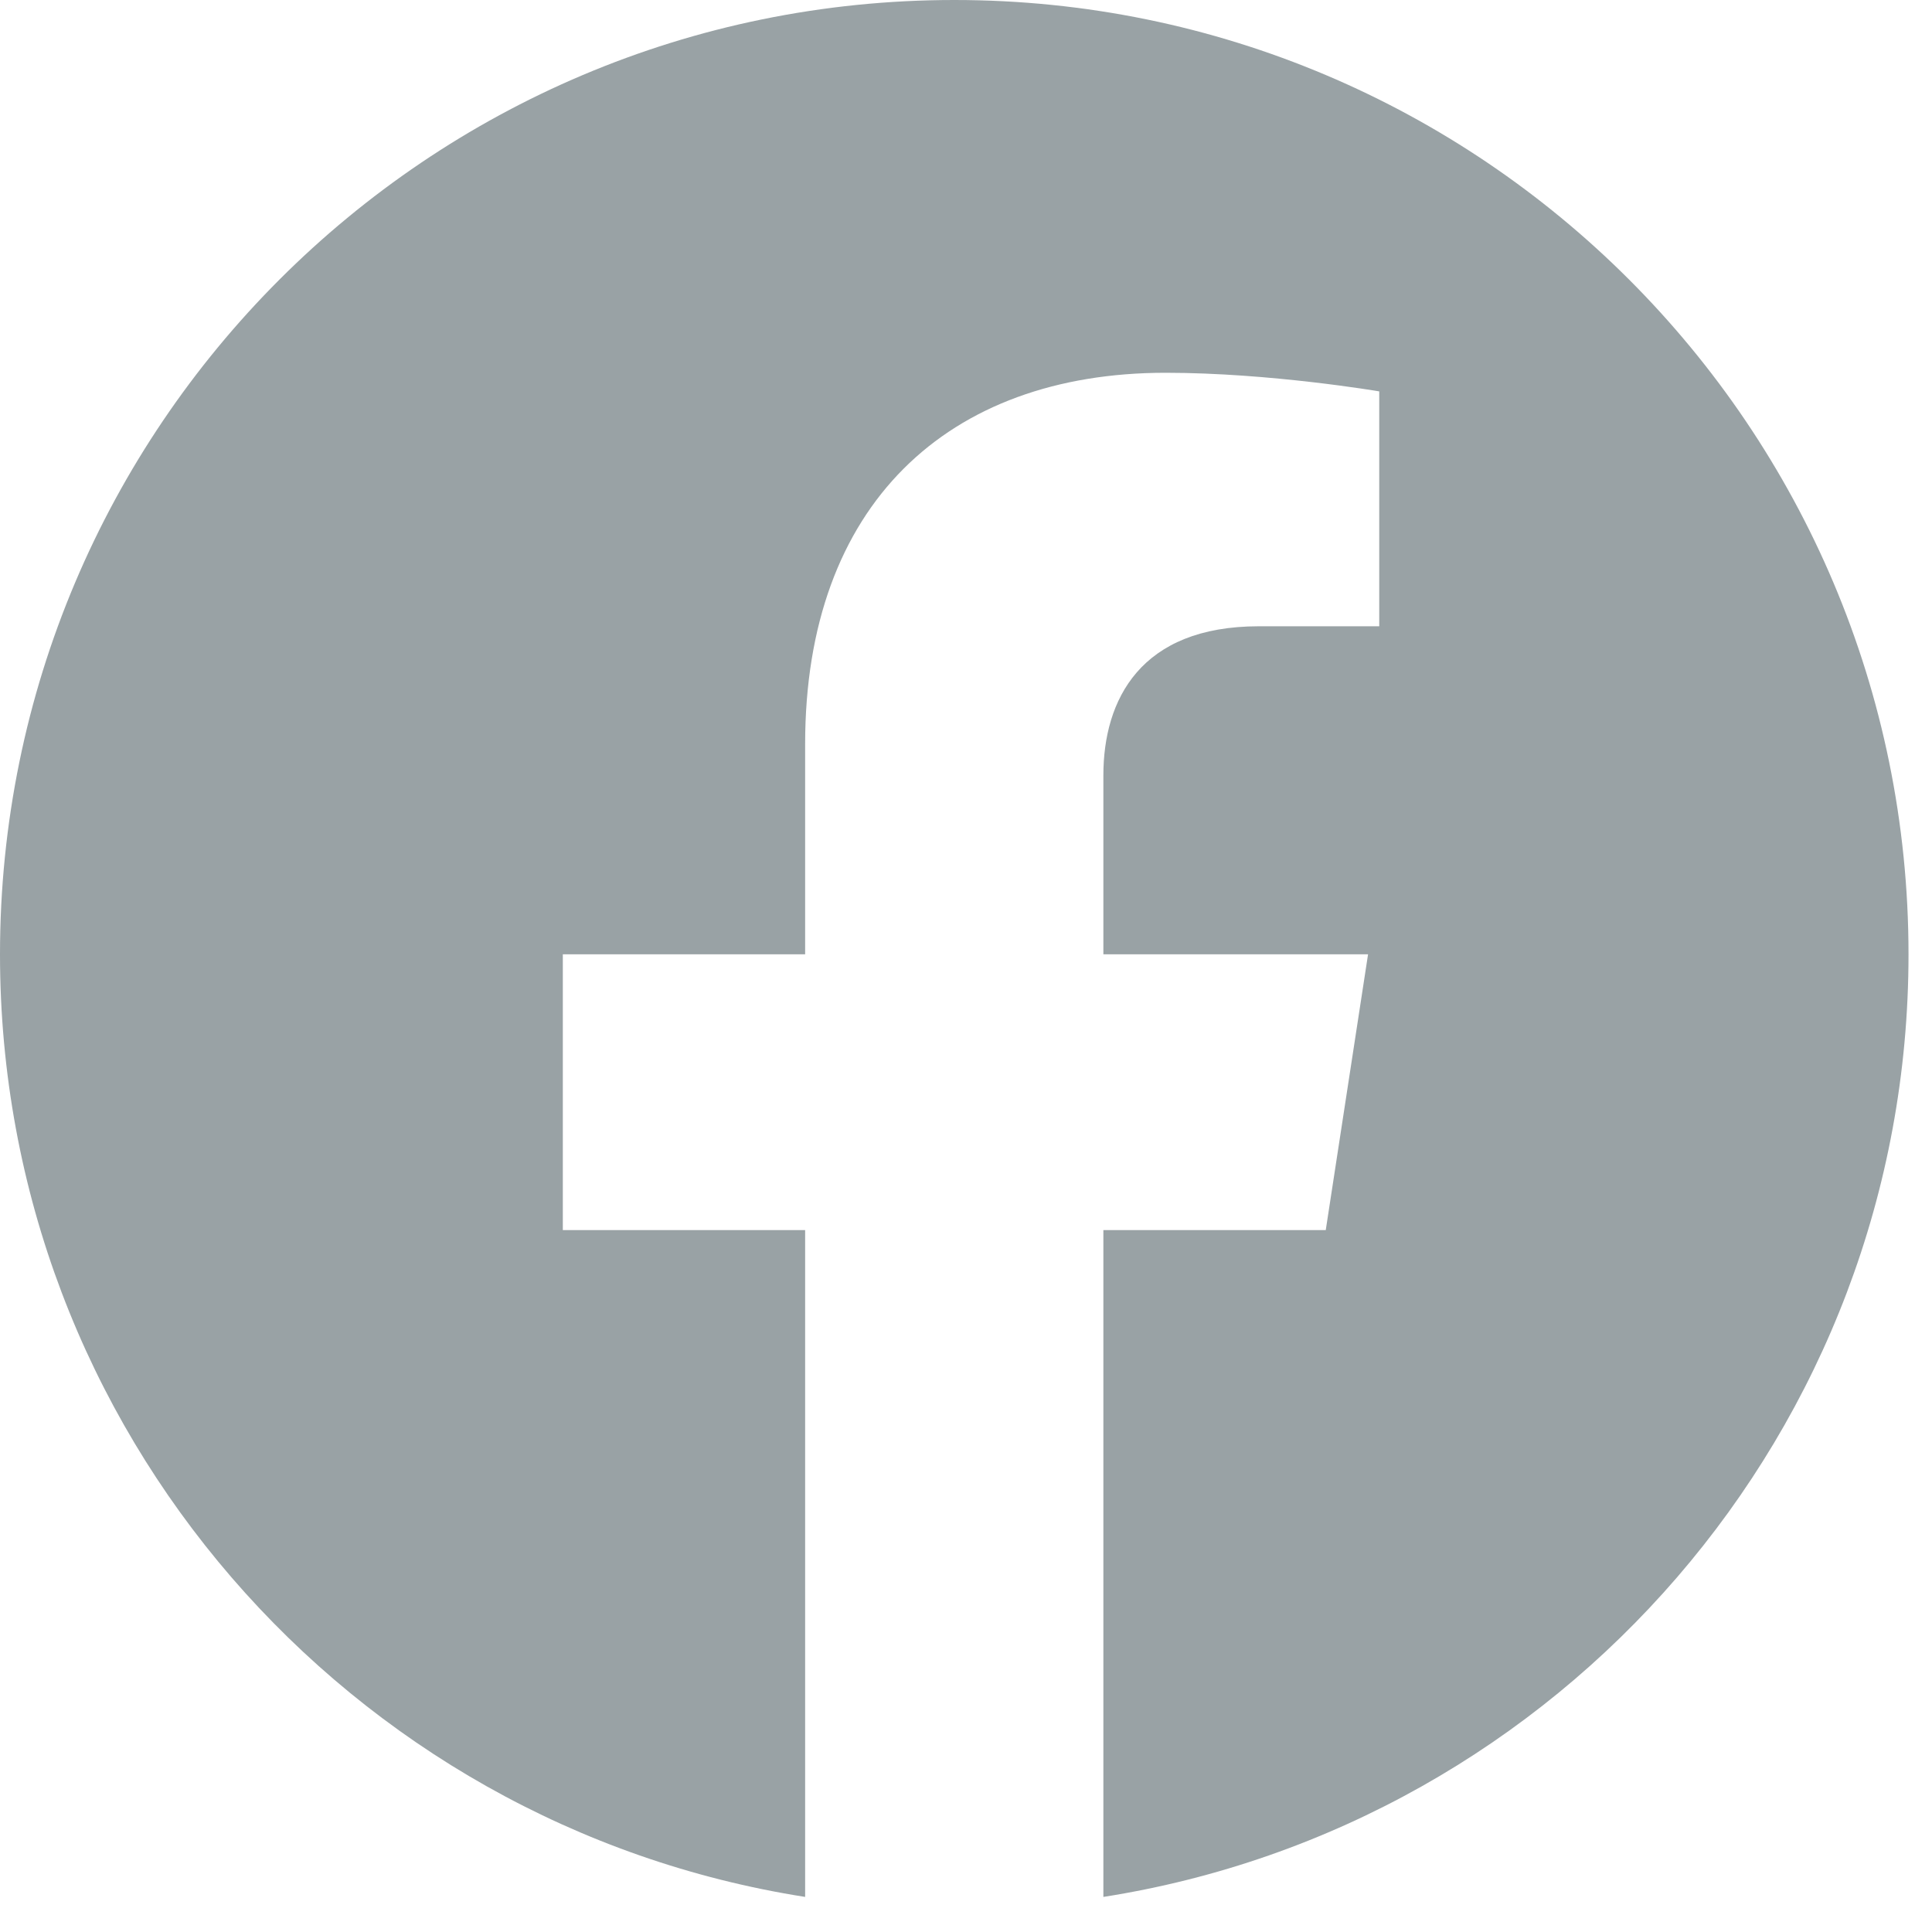 <svg width="19" height="19" viewBox="0 0 19 19" fill="none" xmlns="http://www.w3.org/2000/svg">
<g id="Facebook - Negative" clip-path="url(#clip0_108_1610)">
<path id="Vector" d="M18.769 9.385C18.769 4.202 14.568 0 9.385 0C4.202 0 0 4.202 0 9.385C0 14.069 3.432 17.951 7.918 18.655V12.097H5.535V9.385H7.918V7.317C7.918 4.965 9.319 3.666 11.463 3.666C12.489 3.666 13.564 3.849 13.564 3.849V6.159H12.38C11.215 6.159 10.851 6.882 10.851 7.625V9.385H13.454L13.038 12.097H10.851V18.655C15.337 17.951 18.769 14.069 18.769 9.385Z" fill="#99A2A5"/>
</g>
<defs>
<clipPath id="clip0_108_1610">
<rect width="18.769" height="18.769" fill="white"/>
</clipPath>
</defs>
</svg>
